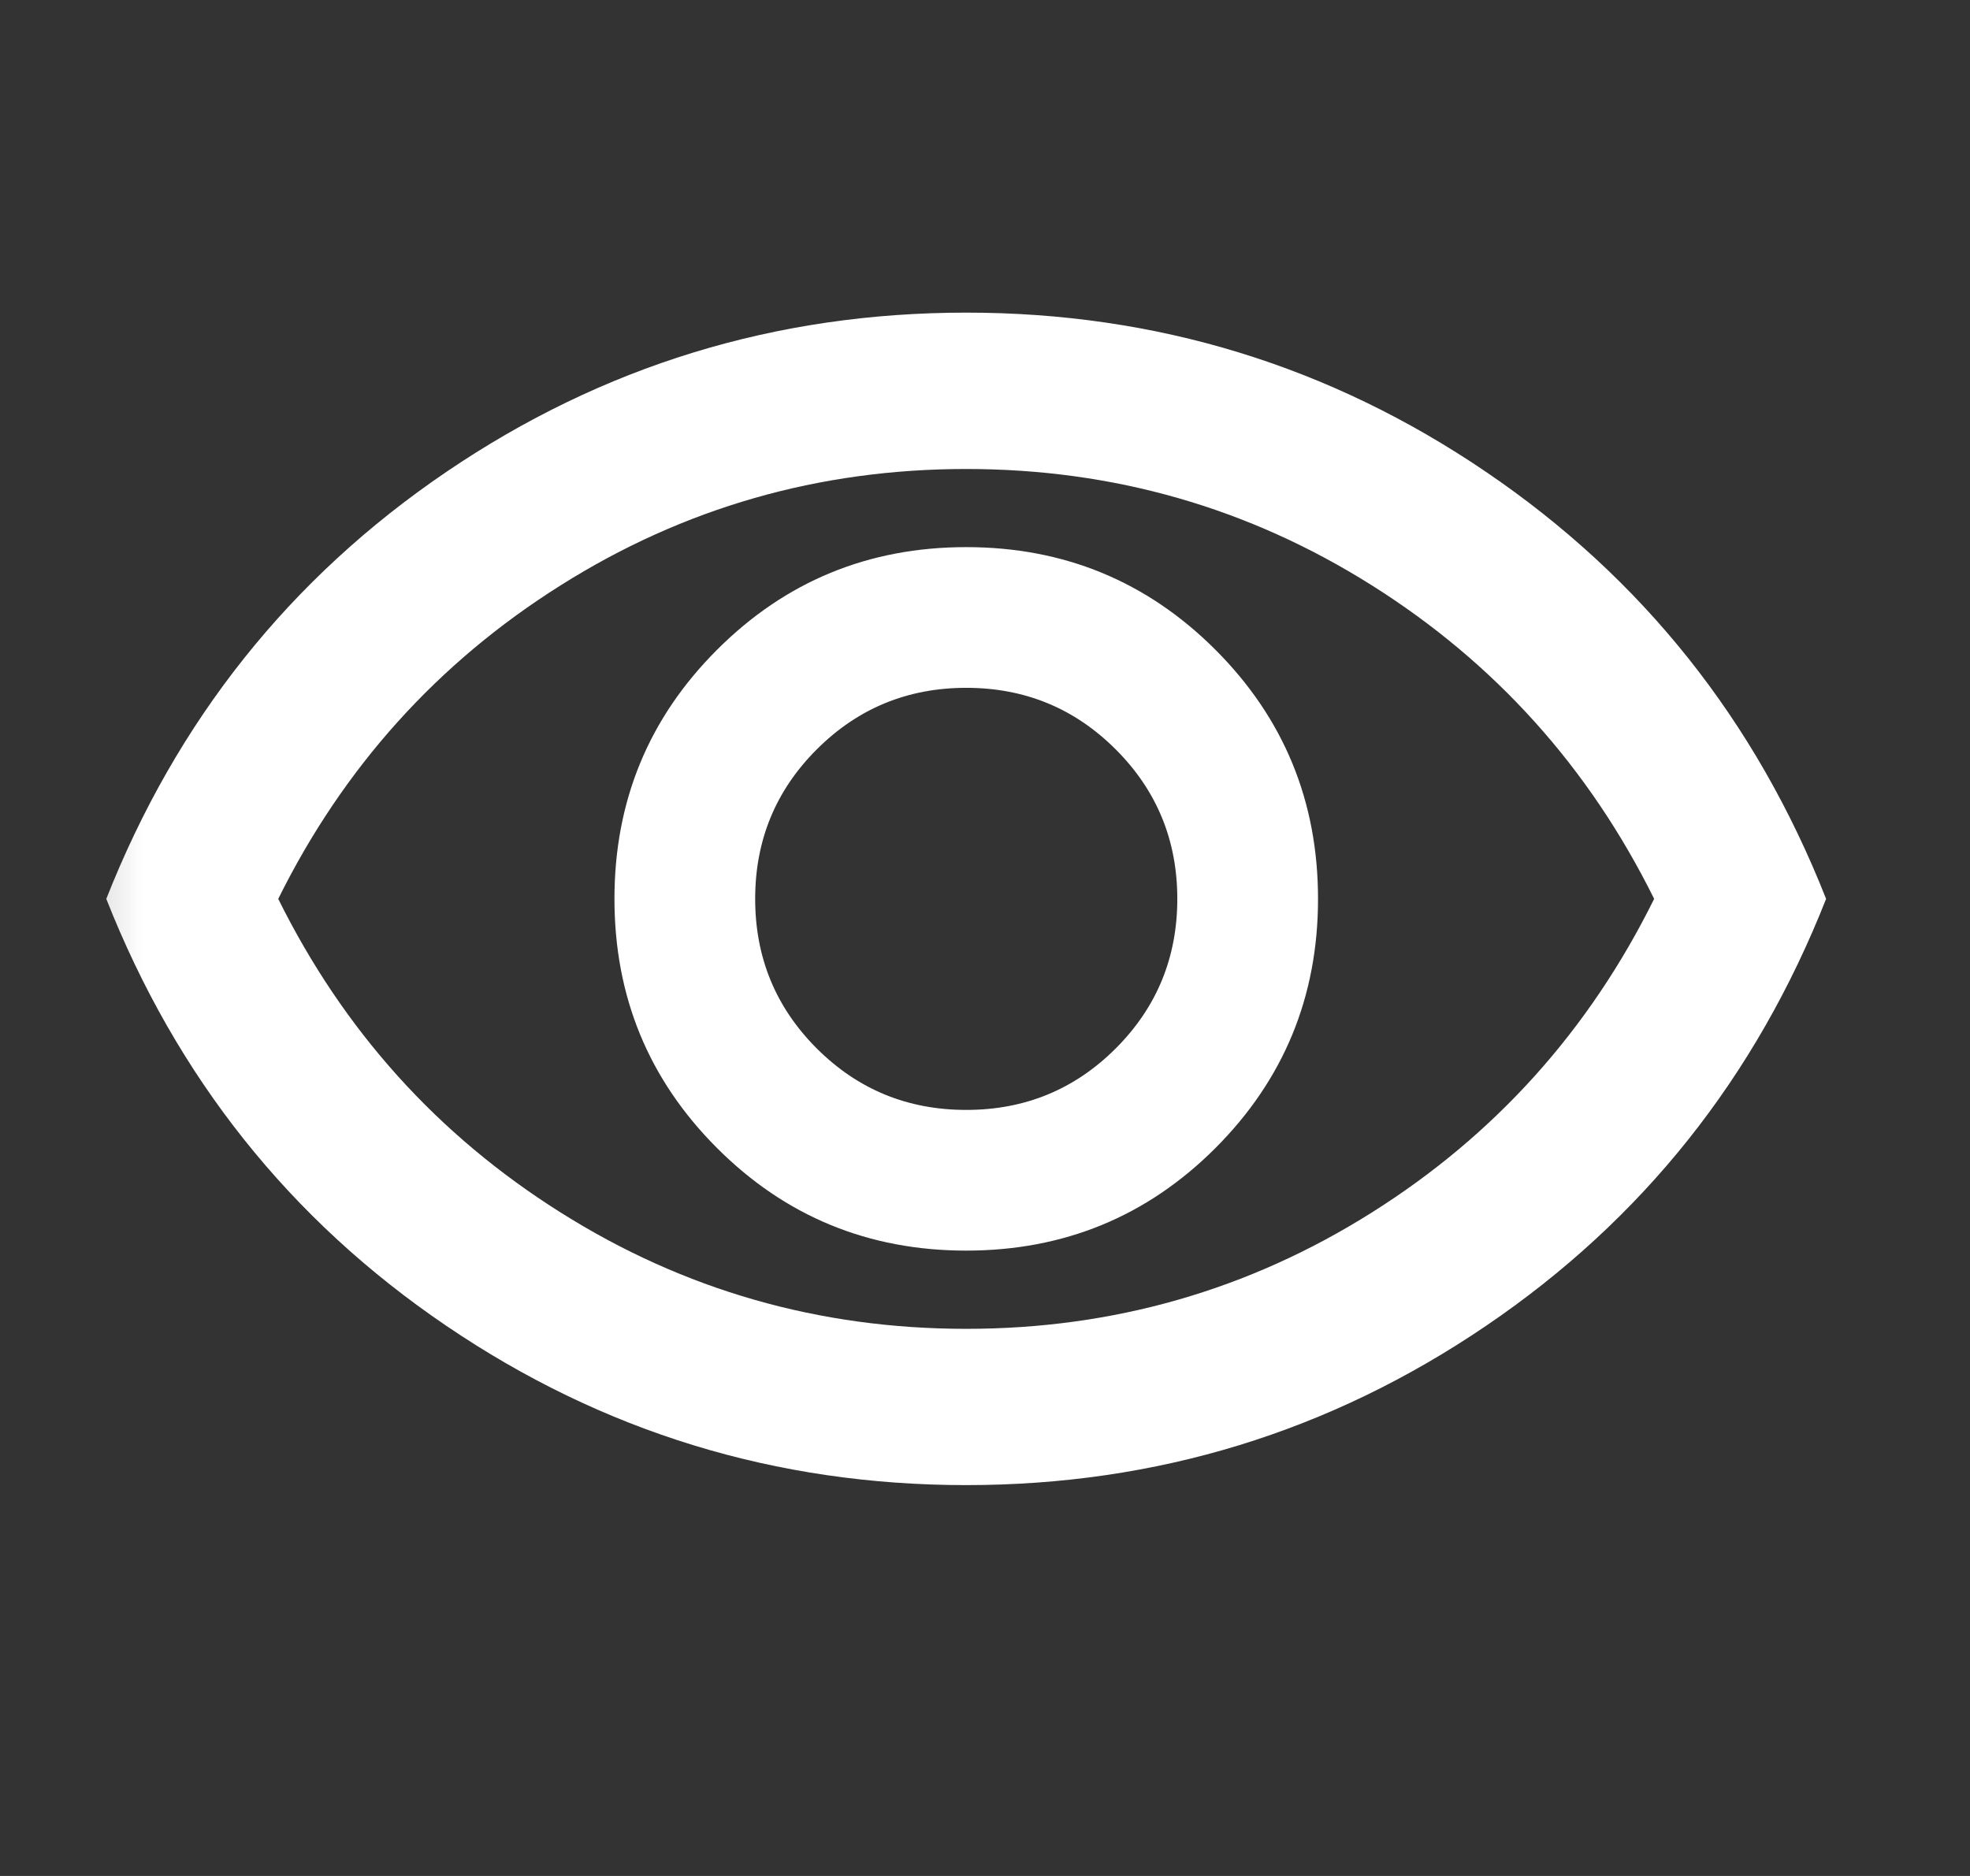 <svg width="21" height="20" viewBox="0 0 21 20" fill="none" xmlns="http://www.w3.org/2000/svg">
<rect x="0" y="0" width="21" height="20" fill="#333333" stroke="none"/>
<mask id="mask0_2907_952" style="mask-type:alpha" maskUnits="userSpaceOnUse" x="0" y="0" width="21" height="20">
<rect x="0.3" width="20" height="20" fill="#D9D9D9"/>
</mask>
<g mask="url(#mask0_2907_952)">
<path d="M10.3 13.333C11.341 13.333 12.227 12.969 12.956 12.24C13.685 11.51 14.05 10.625 14.05 9.583C14.05 8.542 13.685 7.656 12.956 6.927C12.227 6.198 11.341 5.833 10.3 5.833C9.258 5.833 8.373 6.198 7.644 6.927C6.914 7.656 6.55 8.542 6.55 9.583C6.55 10.625 6.914 11.51 7.644 12.24C8.373 12.969 9.258 13.333 10.3 13.333ZM10.3 11.833C9.675 11.833 9.144 11.615 8.706 11.177C8.269 10.74 8.05 10.208 8.05 9.583C8.05 8.958 8.269 8.427 8.706 7.99C9.144 7.552 9.675 7.333 10.3 7.333C10.925 7.333 11.456 7.552 11.894 7.99C12.331 8.427 12.55 8.958 12.55 9.583C12.55 10.208 12.331 10.74 11.894 11.177C11.456 11.615 10.925 11.833 10.3 11.833ZM10.3 15.833C8.272 15.833 6.425 15.267 4.758 14.135C3.091 13.004 1.883 11.486 1.133 9.583C1.883 7.681 3.091 6.163 4.758 5.031C6.425 3.899 8.272 3.333 10.3 3.333C12.328 3.333 14.175 3.899 15.841 5.031C17.508 6.163 18.716 7.681 19.466 9.583C18.716 11.486 17.508 13.004 15.841 14.135C14.175 15.267 12.328 15.833 10.3 15.833ZM10.3 14.167C11.869 14.167 13.31 13.754 14.623 12.927C15.935 12.101 16.939 10.986 17.633 9.583C16.939 8.181 15.935 7.066 14.623 6.24C13.31 5.413 11.869 5 10.3 5C8.73 5 7.289 5.413 5.977 6.24C4.664 7.066 3.661 8.181 2.966 9.583C3.661 10.986 4.664 12.101 5.977 12.927C7.289 13.754 8.73 14.167 10.3 14.167Z" fill="white"/>
</g>
</svg>
